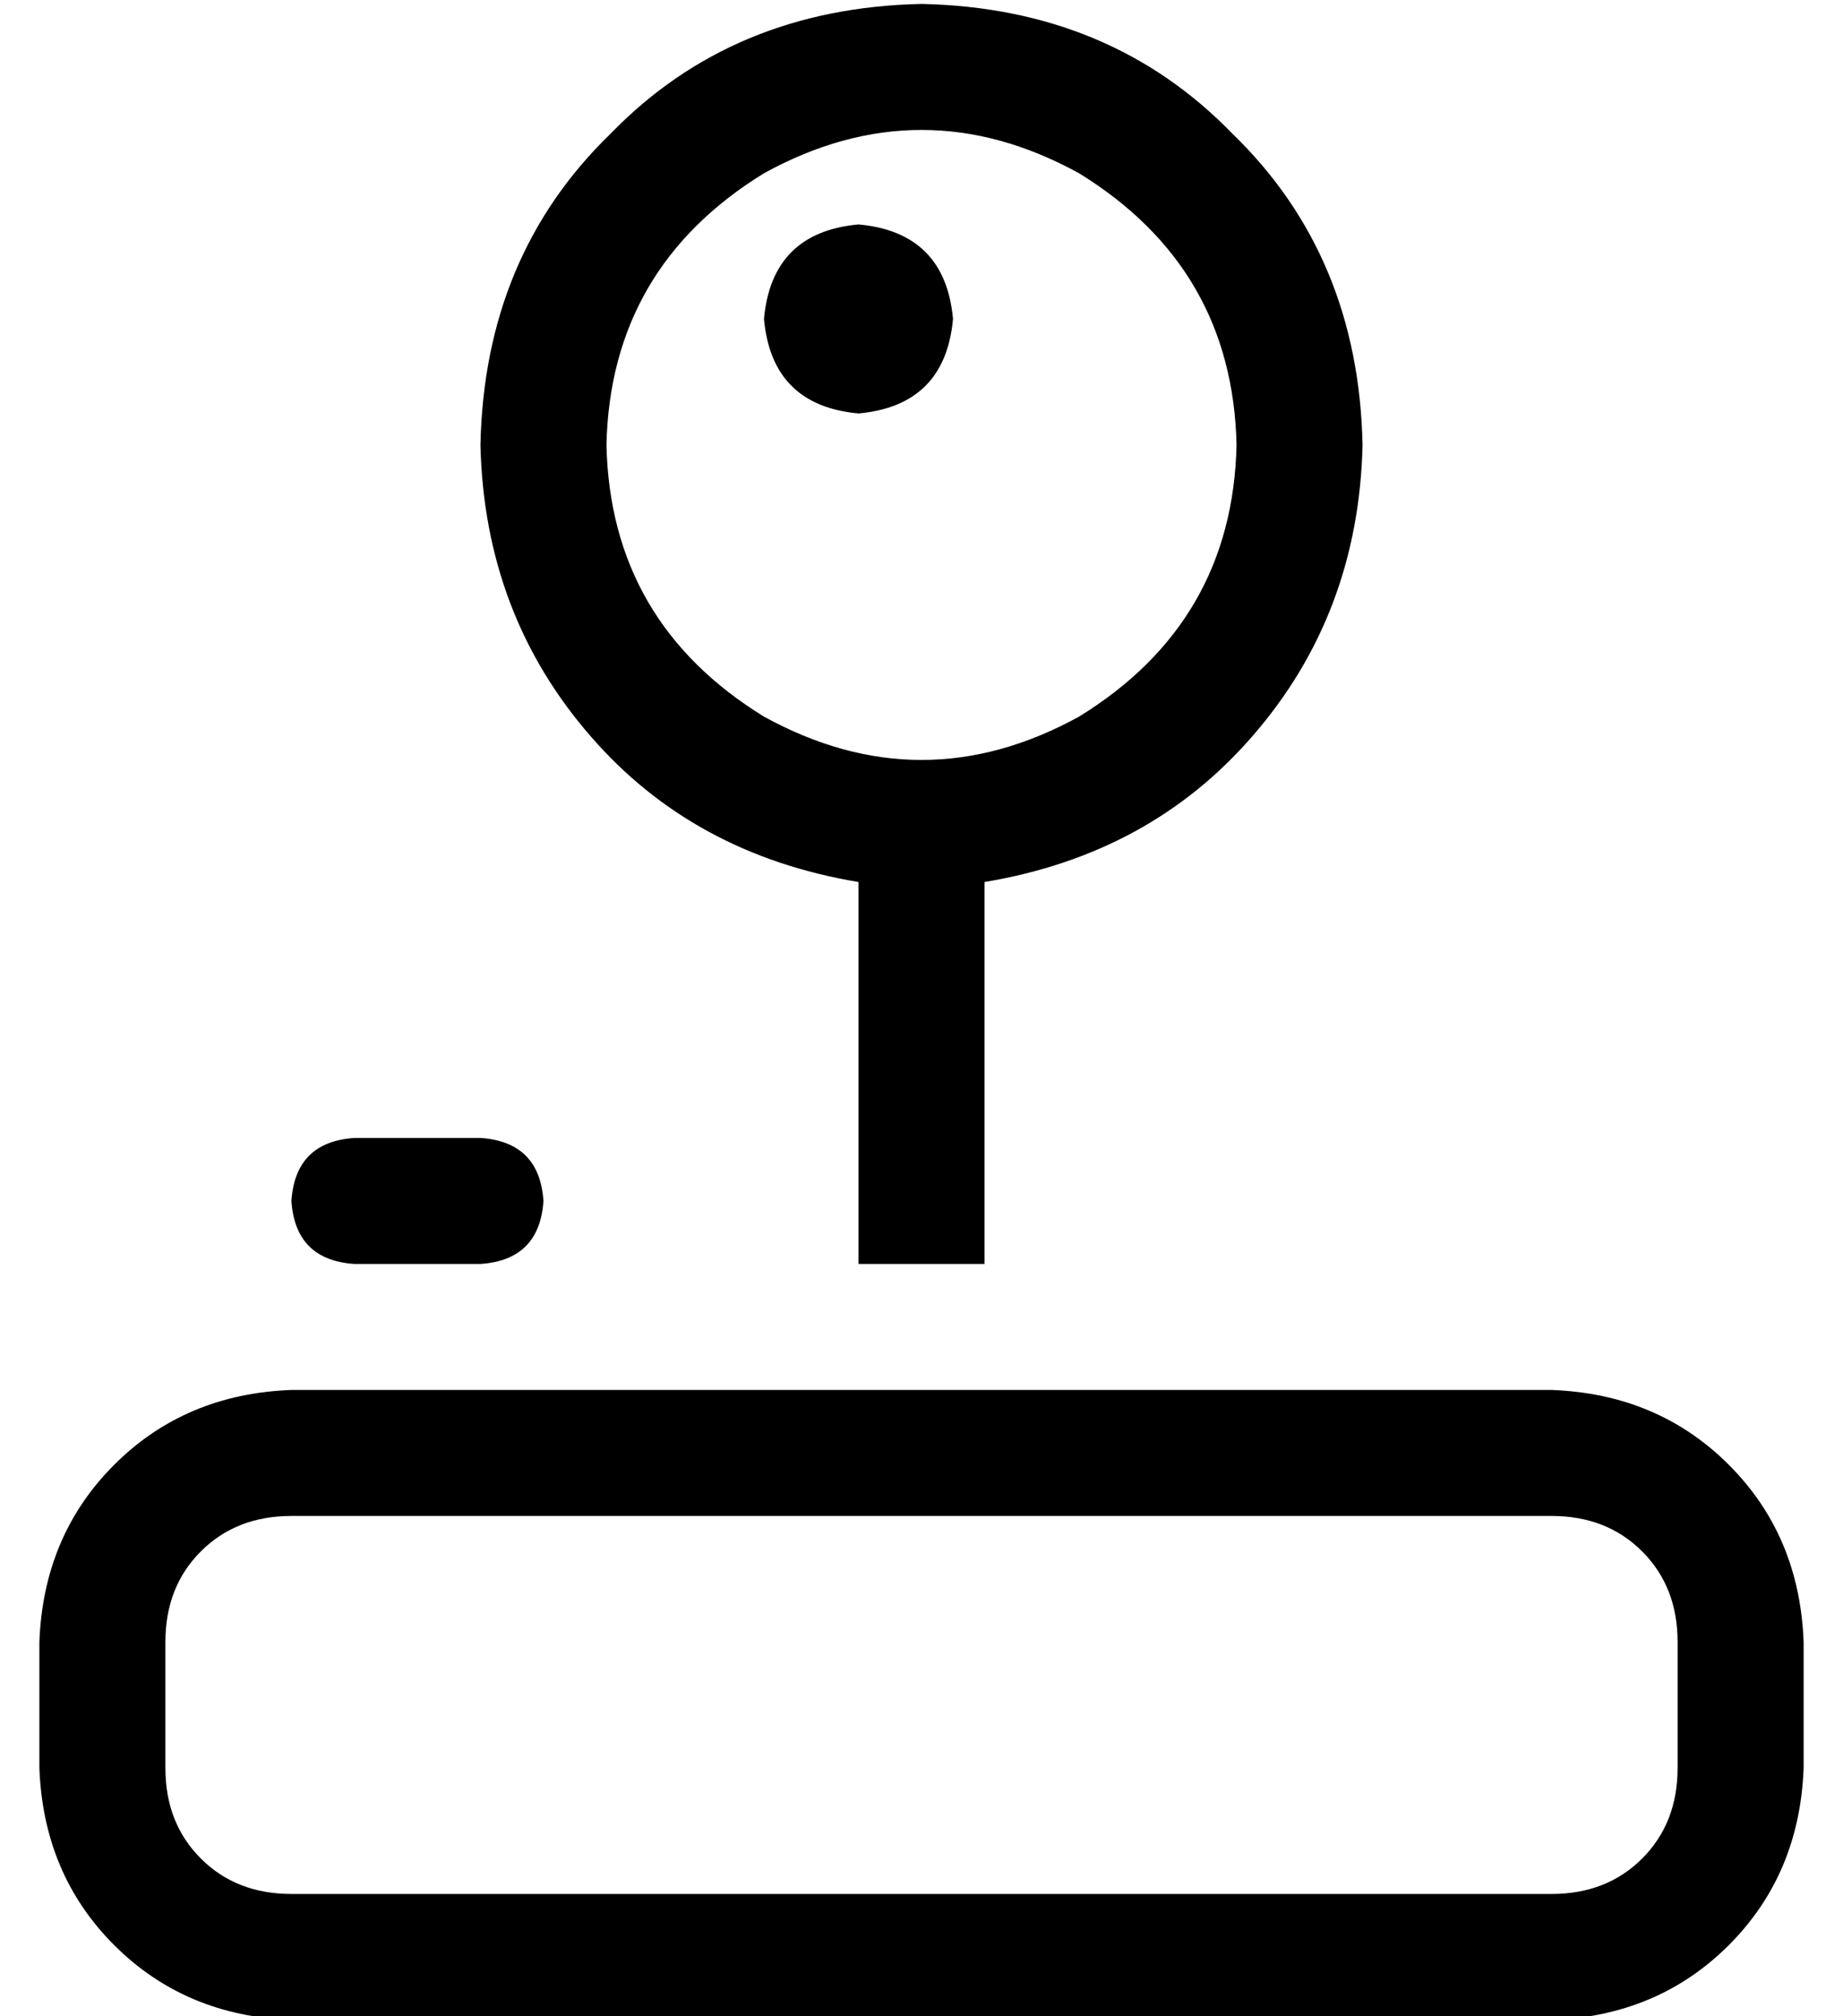 <?xml version="1.0" standalone="no"?>
<!DOCTYPE svg PUBLIC "-//W3C//DTD SVG 1.1//EN" "http://www.w3.org/Graphics/SVG/1.1/DTD/svg11.dtd" >
<svg xmlns="http://www.w3.org/2000/svg" xmlns:xlink="http://www.w3.org/1999/xlink" version="1.1" viewBox="-10 -40 468 512">
   <path fill="currentColor"
d="M304 73q-1 -45 -40 -69q-40 -22 -80 0q-39 24 -40 69q1 45 40 69q40 22 80 0q39 -24 40 -69v0zM336 73q-1 43 -28 74v0v0q-26 30 -68 37v97v0h-32v0v-97v0q-42 -7 -68 -37q-27 -31 -28 -74q1 -48 33 -79q31 -32 79 -33q48 1 79 33q32 31 33 79v0zM64 265q1 -15 16 -16h32
v0q15 1 16 16q-1 15 -16 16h-32v0q-15 -1 -16 -16v0zM416 377q0 -14 -9 -23v0v0q-9 -9 -23 -9h-320v0q-14 0 -23 9t-9 23v32v0q0 14 9 23t23 9h320v0q14 0 23 -9t9 -23v-32v0zM64 313h320h-320h320q27 1 45 19t19 45v32v0q-1 27 -19 45t-45 19h-320v0q-27 -1 -45 -19
t-19 -45v-32v0q1 -27 19 -45t45 -19v0zM208 17q22 2 24 24q-2 22 -24 24q-22 -2 -24 -24q2 -22 24 -24v0z" />
</svg>
